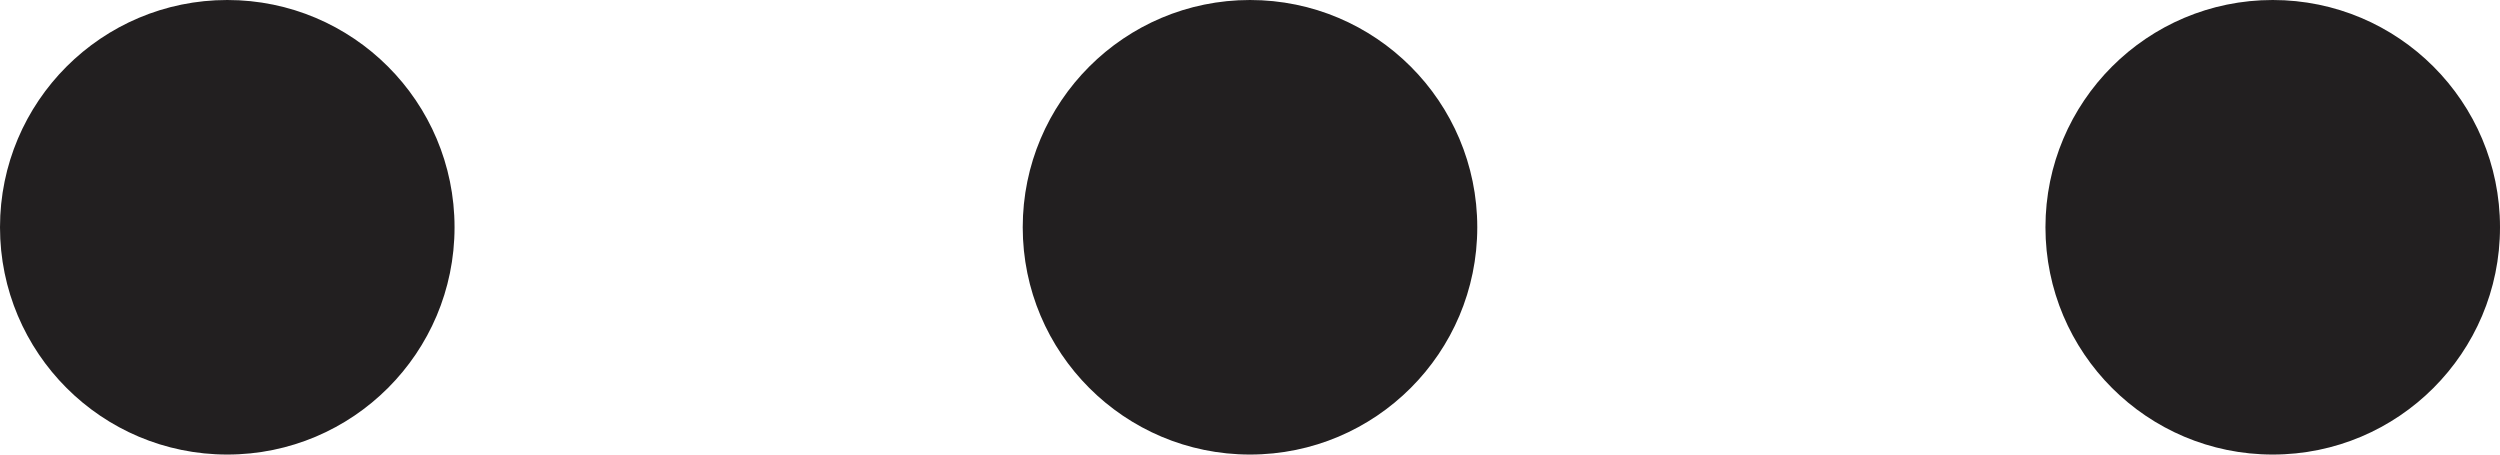 <?xml version="1.0" encoding="UTF-8"?>
<svg width="22px" height="4px" viewBox="0 0 22 4" version="1.1" xmlns="http://www.w3.org/2000/svg" xmlns:xlink="http://www.w3.org/1999/xlink">
    <!-- Generator: Sketch 51.3 (57544) - http://www.bohemiancoding.com/sketch -->
    <title>Group 12</title>
    <desc>Created with Sketch.</desc>
    <defs></defs>
    <g id="B-Customer" stroke="none" stroke-width="1" fill="none" fill-rule="evenodd">
        <g id="B2_2_Customer-Response-Collection" transform="translate(-255, -155)" fill="#221F20">
            <g id="Group-12" transform="translate(255, 155)">
                <g id="icon/dots/1-copy">
                    <g id="menu-dots">
                        <circle id="Oval" fill-rule="nonzero" cx="11" cy="2" r="2"></circle>
                        <circle id="Oval" fill-rule="nonzero" cx="2" cy="2" r="2"></circle>
                        <circle id="Oval" fill-rule="nonzero" cx="20" cy="2" r="2"></circle>
                    </g>
                </g>
            </g>
        </g>
    </g>
</svg>